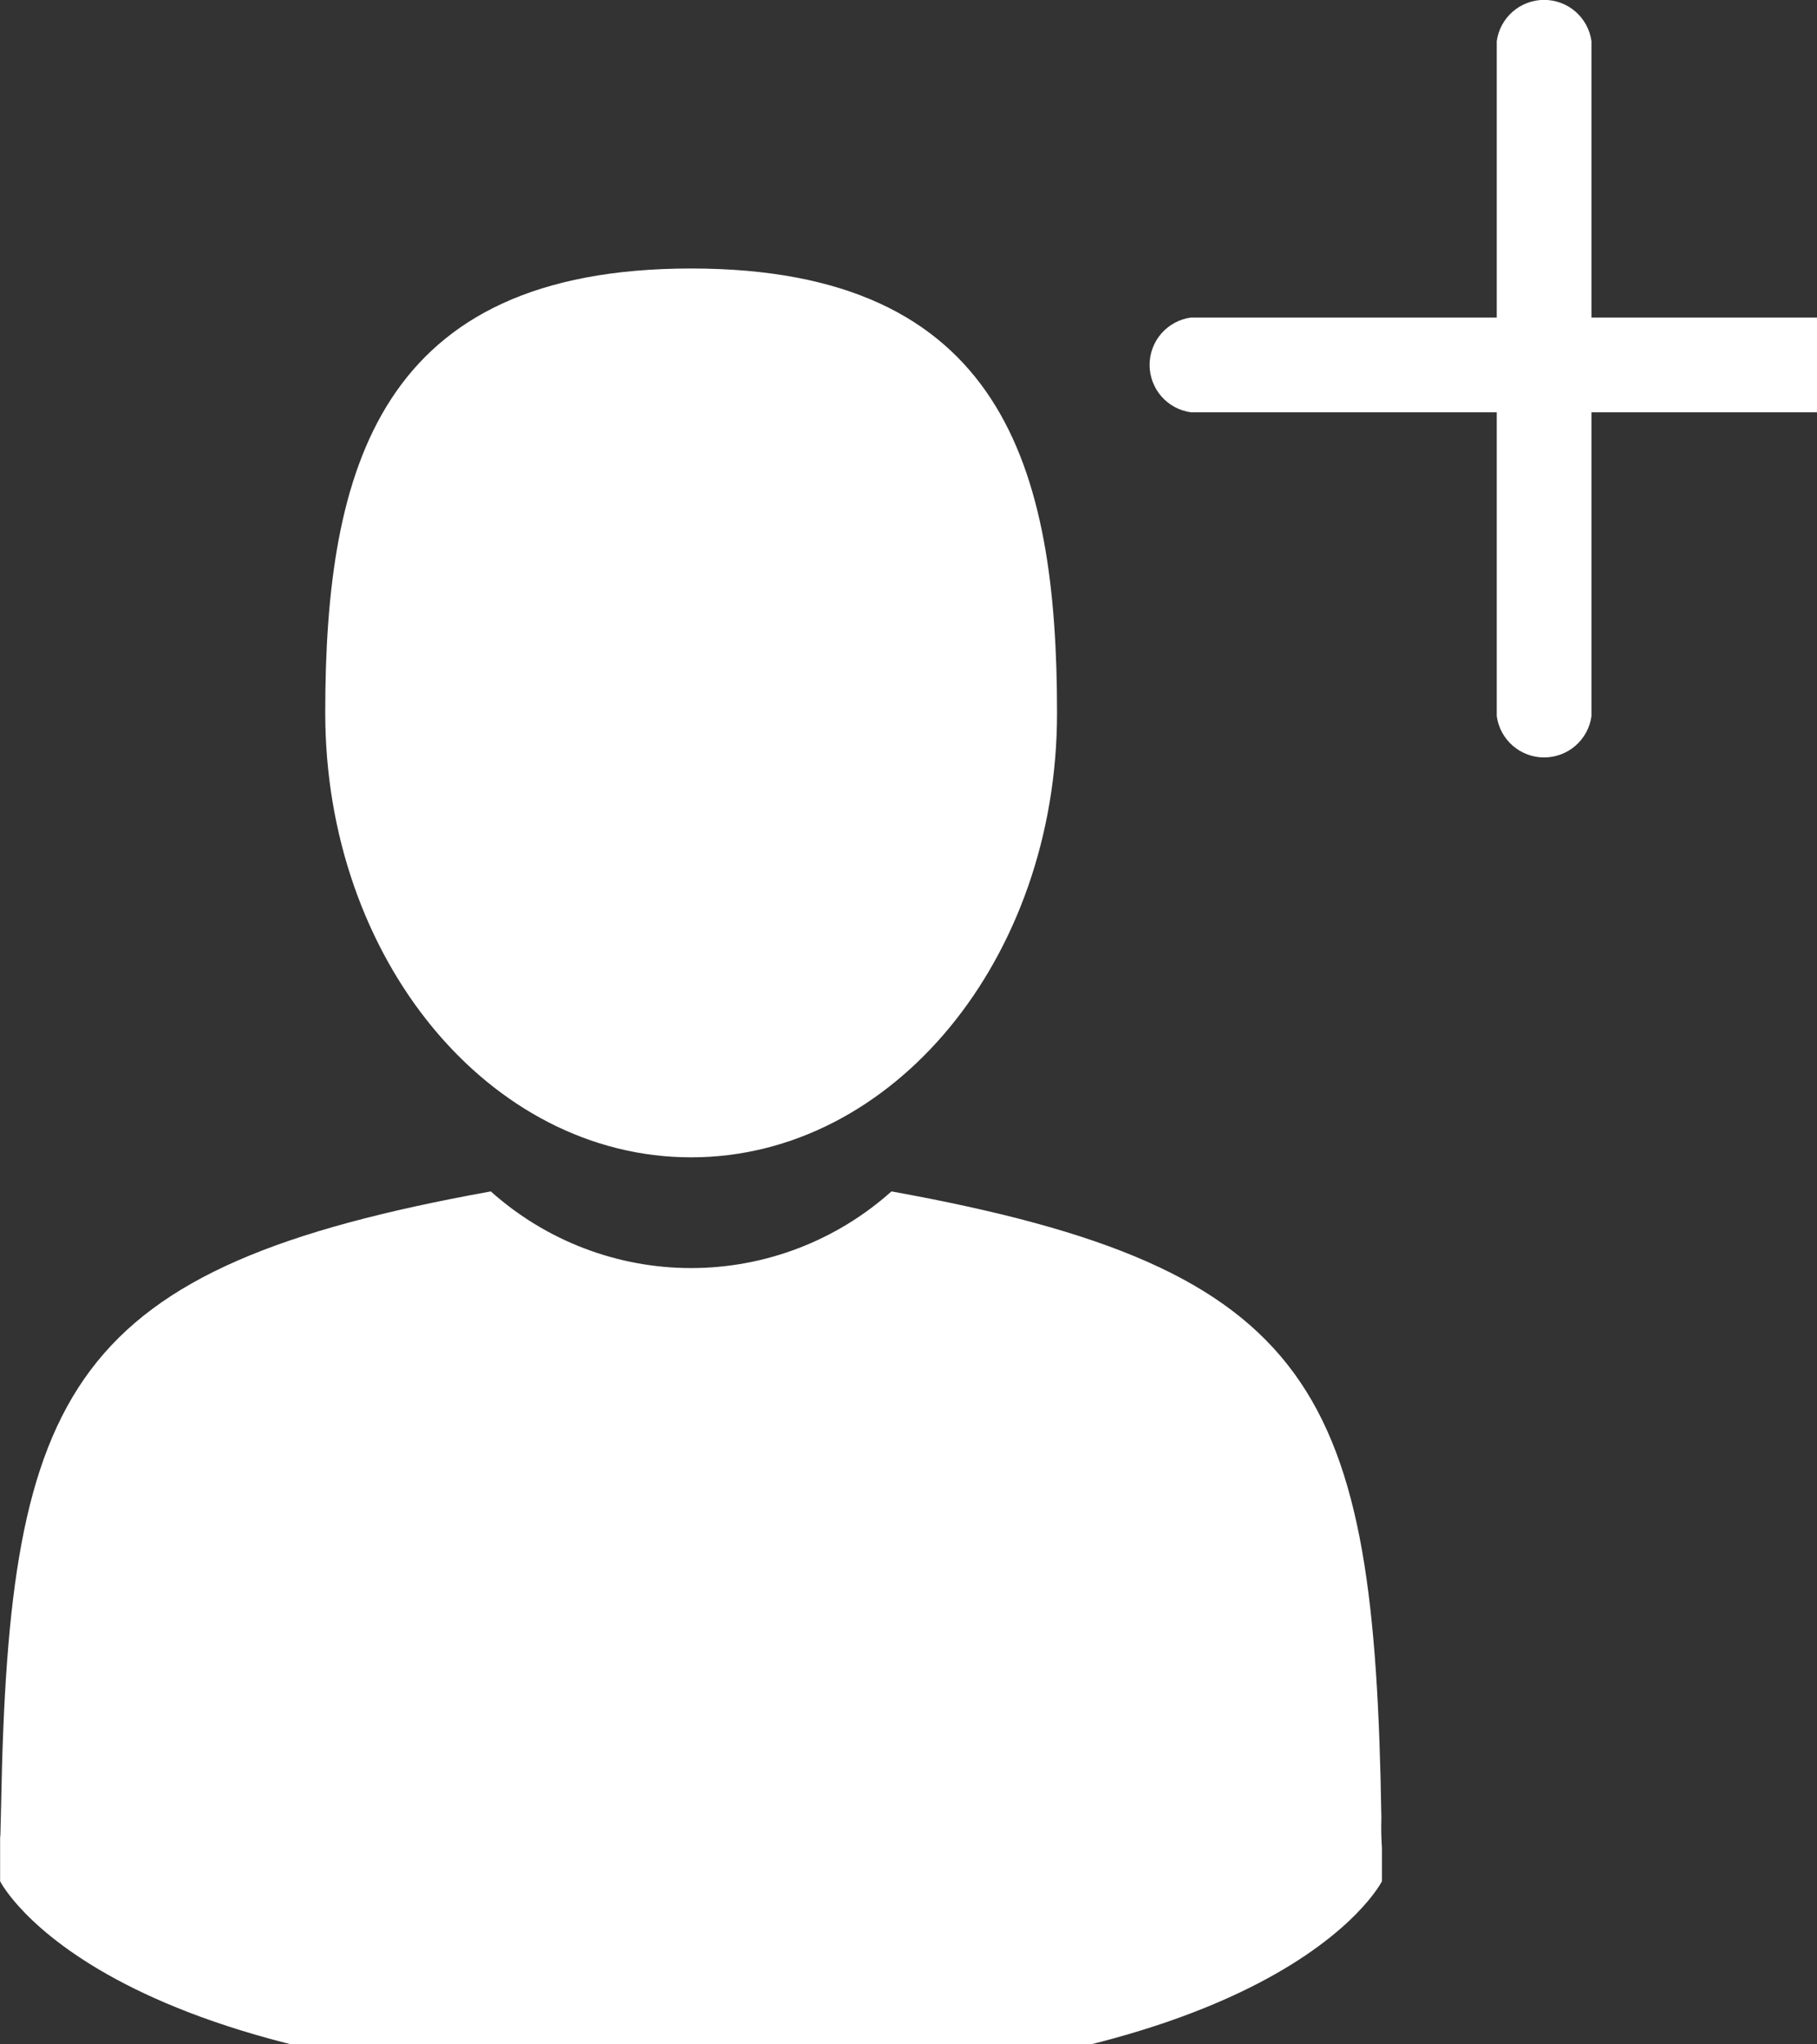 <svg
    xmlns="http://www.w3.org/2000/svg"
    viewBox="0 0 16 18"
    id="vector">
    <rect x="0" y="0" width="16" height="18" fill="#333333" stroke="none"/>
    <path
        id="path"
        d="M 14.014 6.306 L 14.014 0.362 C 14 0.261 13.95 0.169 13.873 0.102 C 13.797 0.036 13.699 -0.001 13.597 -0.001 C 13.495 -0.001 13.397 0.036 13.321 0.102 C 13.244 0.169 13.194 0.261 13.18 0.362 L 13.18 6.306 C 13.194 6.407 13.244 6.499 13.321 6.566 C 13.397 6.632 13.495 6.669 13.597 6.669 C 13.699 6.669 13.797 6.632 13.873 6.566 C 13.95 6.499 14 6.407 14.014 6.306 Z"
        fill="#ffffff"/>
    <path
        id="path_1"
        d="M 16.43 2.796 L 10.486 2.796 C 10.385 2.81 10.293 2.86 10.226 2.937 C 10.16 3.013 10.123 3.111 10.123 3.213 C 10.123 3.315 10.16 3.413 10.226 3.489 C 10.293 3.566 10.385 3.616 10.486 3.63 L 16.43 3.63 C 16.531 3.616 16.623 3.566 16.69 3.489 C 16.756 3.413 16.793 3.315 16.793 3.213 C 16.793 3.111 16.756 3.013 16.69 2.937 C 16.623 2.86 16.531 2.81 16.43 2.796 Z"
        fill="#ffffff"/>
    <path
        id="path_2"
        d="M 6.086 10.19 C 7.865 10.19 9.308 8.438 9.308 6.277 C 9.308 4.116 8.829 2.364 6.086 2.364 C 3.343 2.364 2.864 4.116 2.864 6.277 C 2.864 8.438 4.306 10.19 6.086 10.19 Z"
        fill="#ffffff"/>
    <path
        id="path_3"
        d="M 0.005 16.165 C 0.005 16.033 0.005 16.128 0.005 16.165 Z"
        fill="#ffffff"/>
    <path
        id="path_4"
        d="M 12.17 16.268 C 12.17 16.232 12.17 16.018 12.17 16.268 Z"
        fill="#ffffff"/>
    <path
        id="path_5"
        d="M 12.164 16.007 C 12.104 12.242 11.613 11.17 7.85 10.49 C 7.365 10.924 6.737 11.165 6.086 11.165 C 5.435 11.165 4.807 10.924 4.322 10.49 C 0.601 11.162 0.079 12.218 0.01 15.884 C 0.004 16.184 0.002 16.199 0.001 16.164 C 0.001 16.229 0.001 16.35 0.001 16.564 C 0.001 16.564 0.901 18.37 6.085 18.37 C 11.269 18.37 12.169 16.564 12.169 16.564 C 12.169 16.429 12.169 16.335 12.169 16.271 C 12.163 16.183 12.161 16.095 12.164 16.007 Z"
        fill="#ffffff"/>
</svg>
